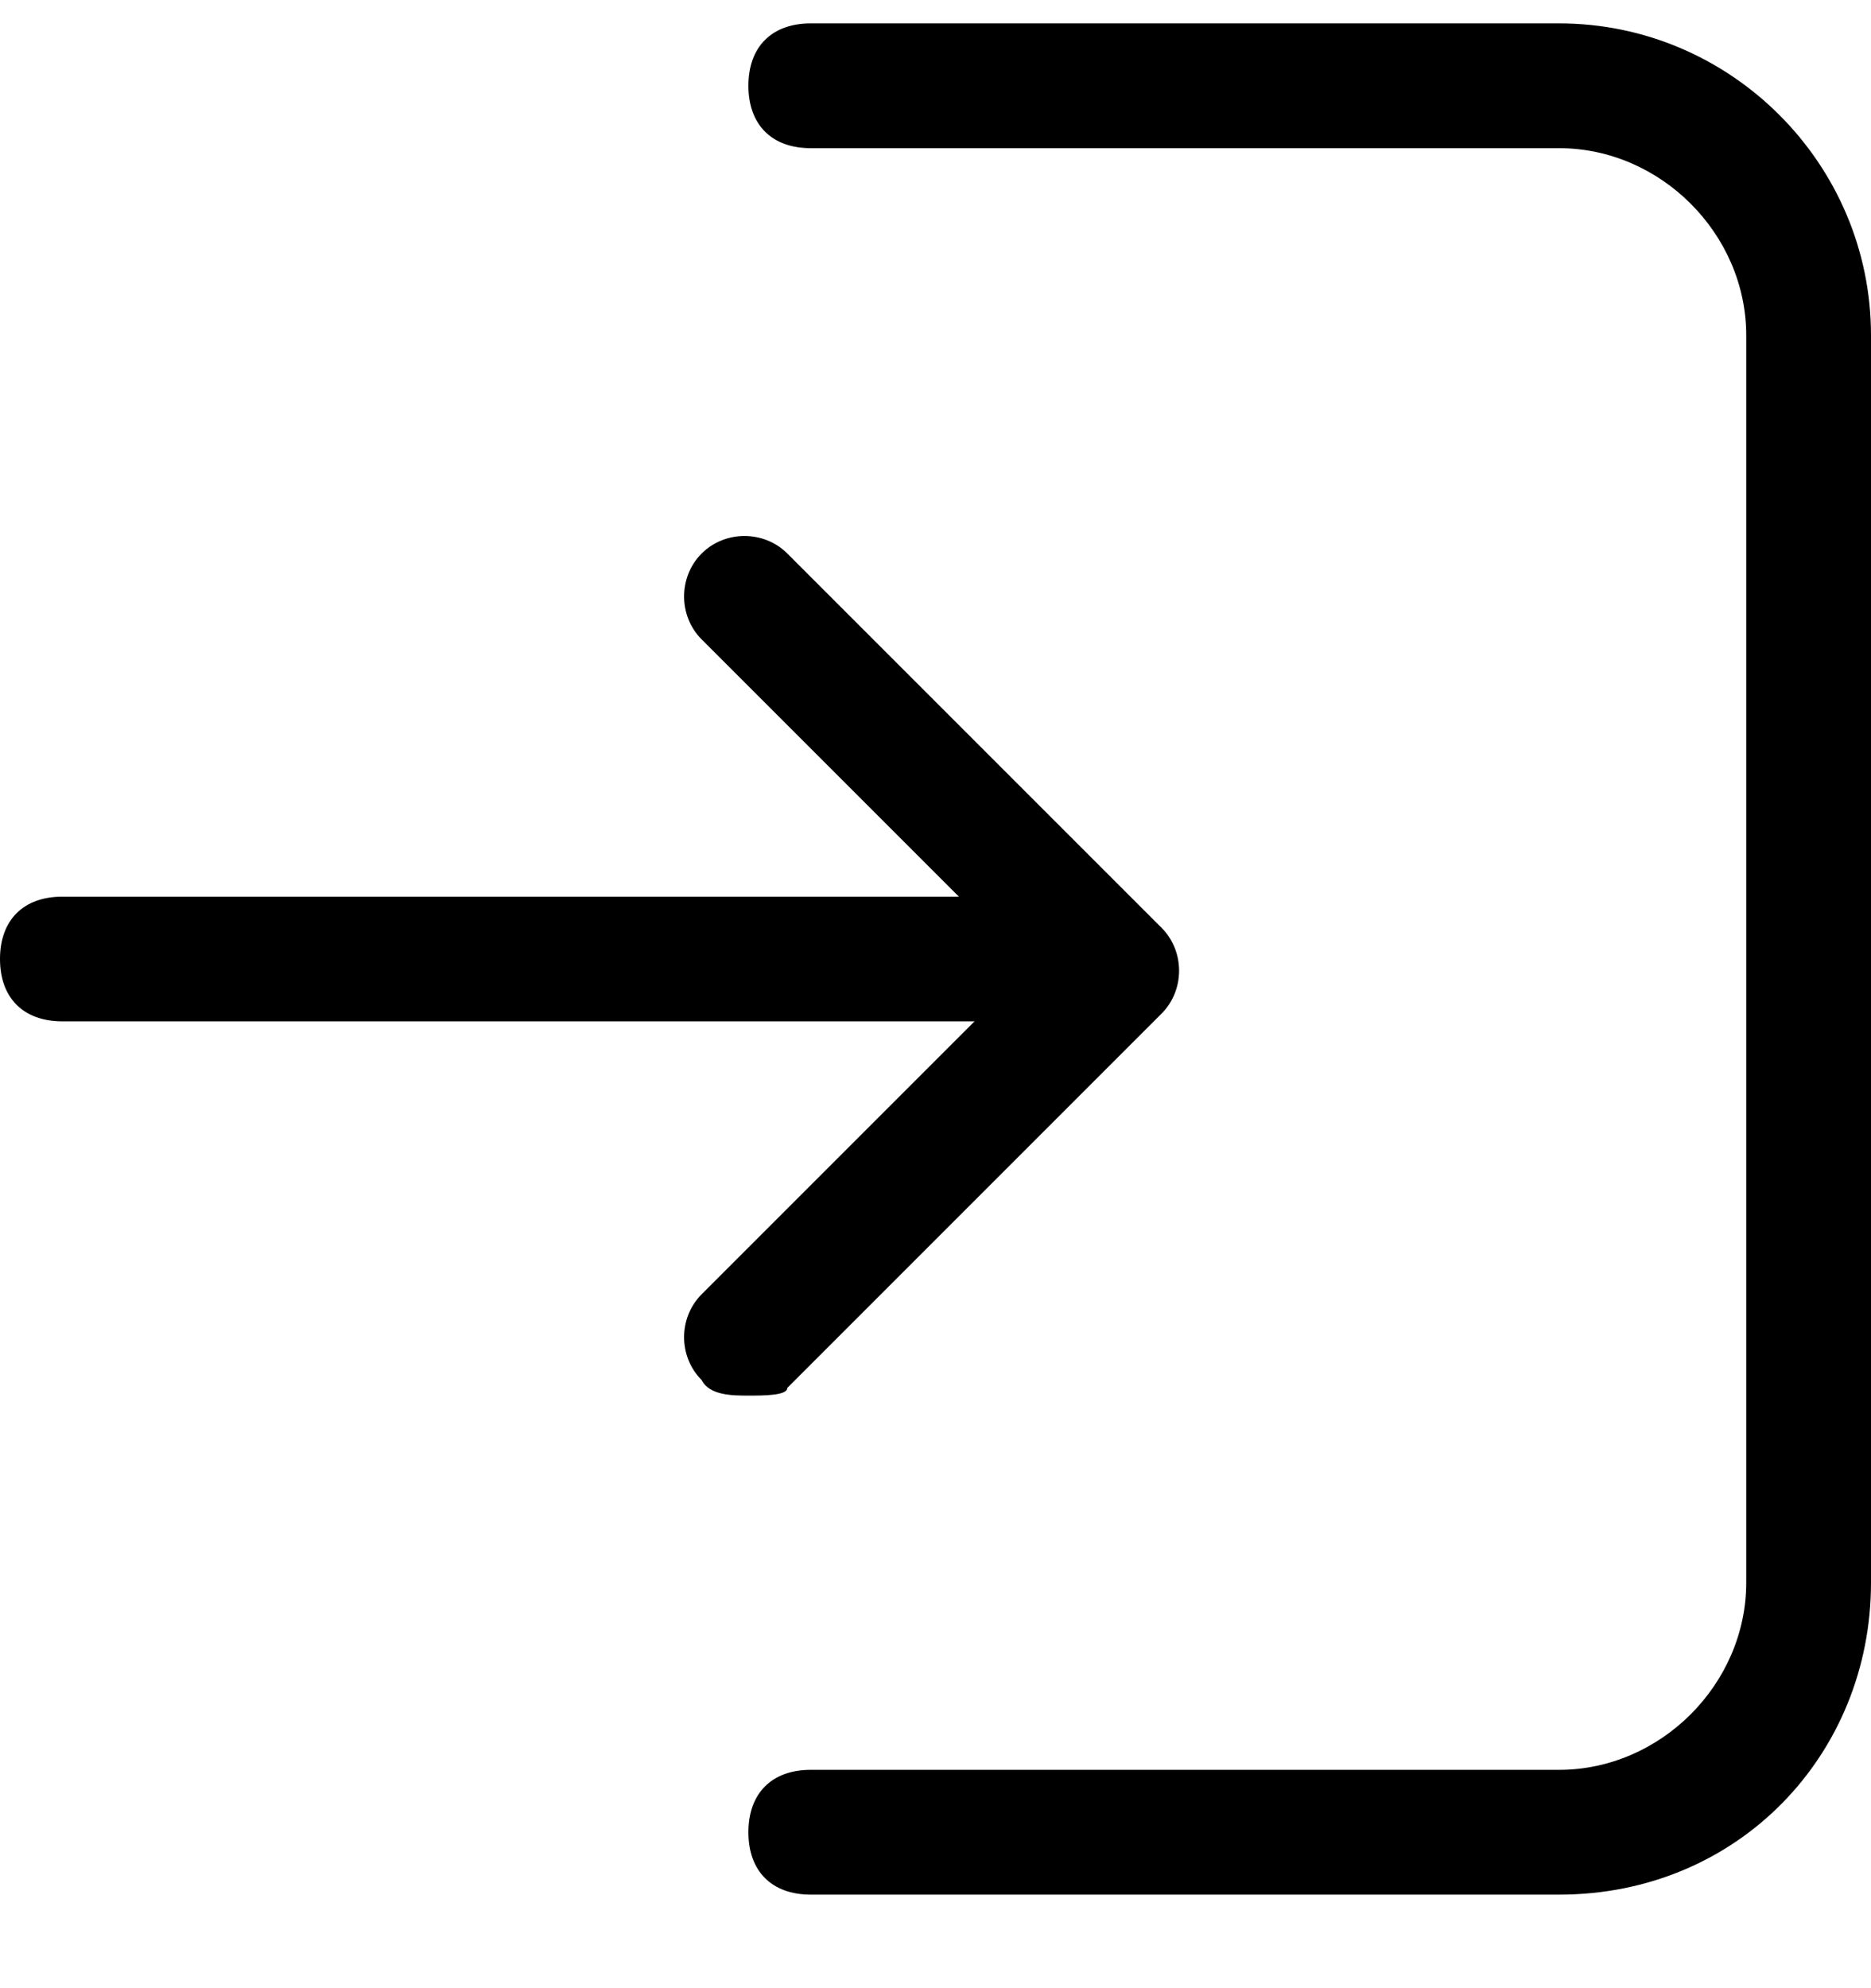 <svg viewBox="0 0 16 17" fill="none" xmlns="http://www.w3.org/2000/svg">
  <path d="M6.4 11.933c-.133 0-.333 0-.4-.133-.2-.2-.2-.533 0-.733l2.8-2.8-2.8-2.8c-.2-.2-.2-.534 0-.734.2-.2.533-.2.733 0l3.2 3.2c.2.2.2.534 0 .734l-3.2 3.2c0 .066-.2.066-.333.066z" fill="currentColor"/>
  <path d="M9.067 8.733H.533C.2 8.733 0 8.533 0 8.2s.2-.533.533-.533h8.534c.333 0 .533.2.533.533s-.2.533-.533.533z" fill="currentColor"/>
  <path d="M13.333 16.2h-6.4c-.333 0-.533-.2-.533-.533 0-.334.2-.534.533-.534h6.4c.867 0 1.6-.733 1.6-1.6V2.867c0-.867-.733-1.6-1.6-1.6h-6.4c-.333 0-.533-.2-.533-.534C6.4.4 6.6.2 6.933.2h6.4C14.8.2 16 1.4 16 2.867v10.666C16 15 14.867 16.2 13.333 16.2z" fill="currentColor"/>
</svg>

